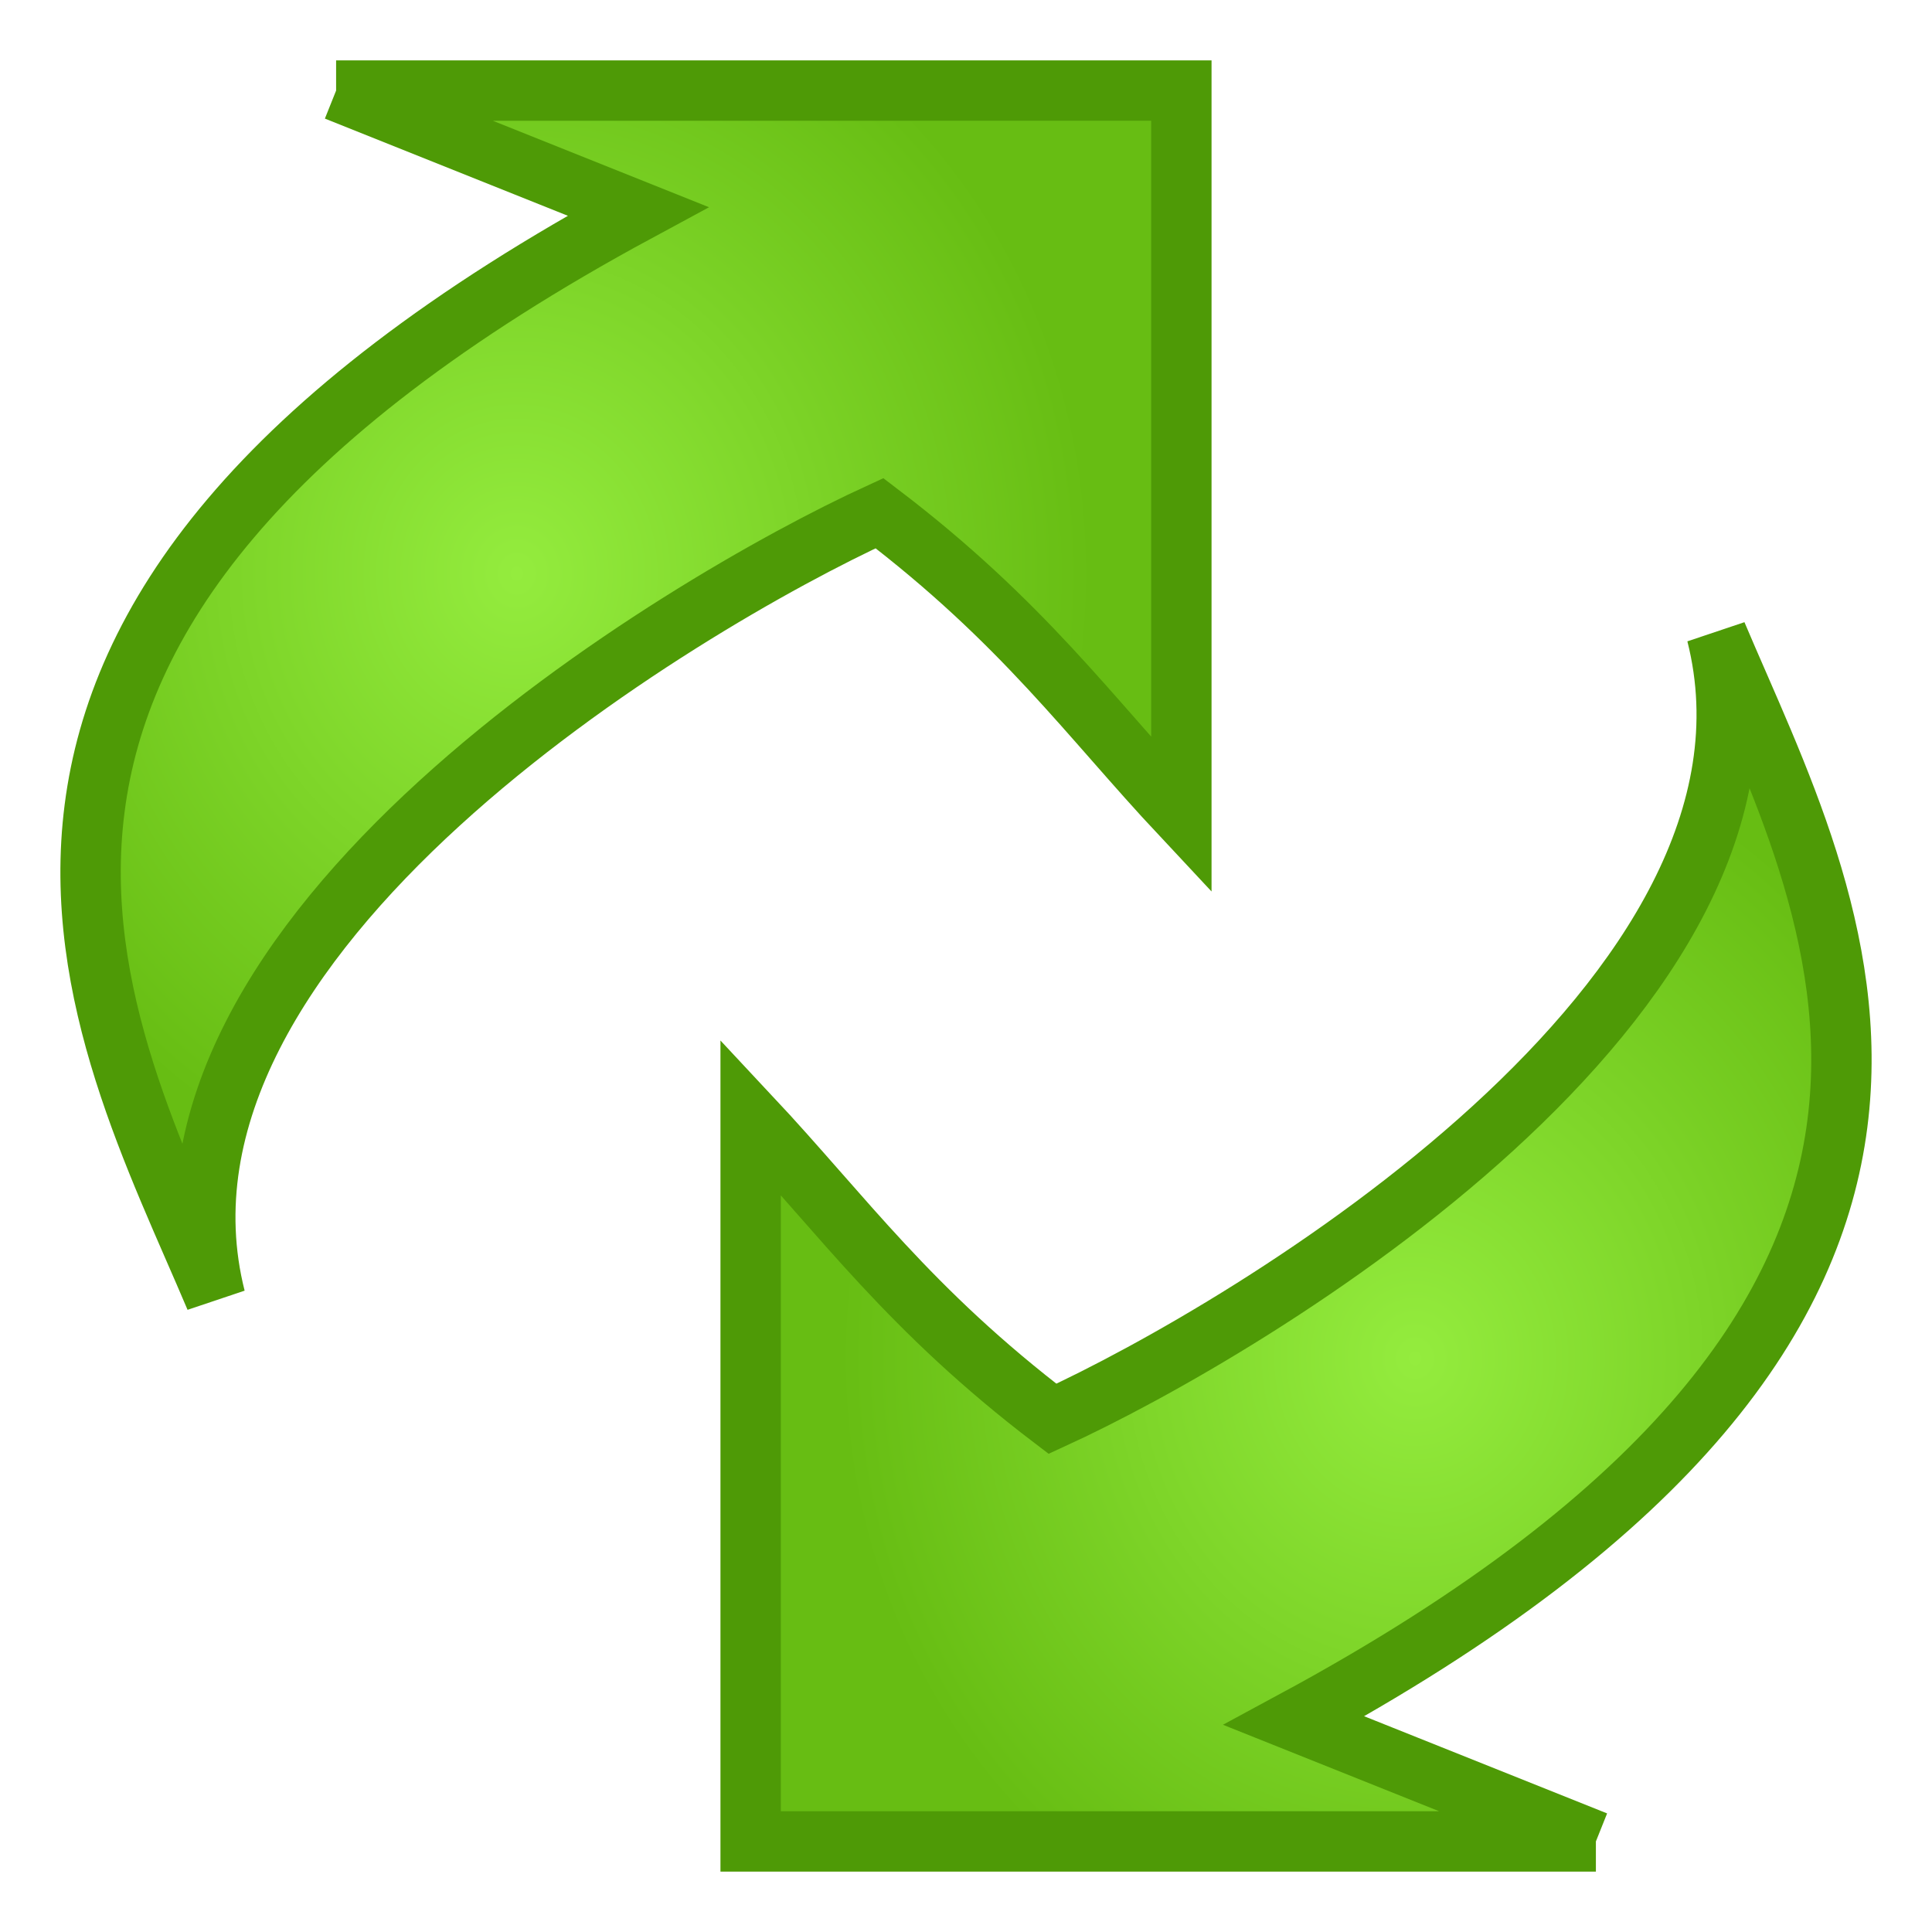 <?xml version="1.0" encoding="UTF-8" standalone="no"?>
<!-- Created with Inkscape (http://www.inkscape.org/) -->

<svg
   xmlns:dc="http://purl.org/dc/elements/1.1/"
   xmlns:cc="http://creativecommons.org/ns#"
   xmlns:rdf="http://www.w3.org/1999/02/22-rdf-syntax-ns#"
   xmlns:svg="http://www.w3.org/2000/svg"
   xmlns="http://www.w3.org/2000/svg"
   xmlns:xlink="http://www.w3.org/1999/xlink"
   xmlns:sodipodi="http://sodipodi.sourceforge.net/DTD/sodipodi-0.dtd"
   xmlns:inkscape="http://www.inkscape.org/namespaces/inkscape"
   width="32"
   height="32"
   id="svg2"
   sodipodi:version="0.32"
   inkscape:version="0.48.0 r9654"
   version="1.0"
   sodipodi:docname="thg-sync.svg"
   inkscape:output_extension="org.inkscape.output.svg.inkscape">
  <defs
     id="defs4">
    <linearGradient
       id="linearGradient3687">
      <stop
         style="stop-color:#94ec3e;stop-opacity:1;"
         offset="0"
         id="stop3689" />
      <stop
         style="stop-color:#67bd13;stop-opacity:1;"
         offset="1"
         id="stop3691" />
    </linearGradient>
    <linearGradient
       id="linearGradient3679">
      <stop
         style="stop-color:#4e9a06;stop-opacity:1;"
         offset="0"
         id="stop3681" />
      <stop
         style="stop-color:#4e9a06;stop-opacity:0;"
         offset="1"
         id="stop3683" />
    </linearGradient>
    <inkscape:perspective
       sodipodi:type="inkscape:persp3d"
       inkscape:vp_x="0 : 526.18109 : 1"
       inkscape:vp_y="0 : 1000 : 0"
       inkscape:vp_z="744.09448 : 526.18109 : 1"
       inkscape:persp3d-origin="372.04724 : 350.78739 : 1"
       id="perspective10" />
    <inkscape:perspective
       id="perspective2892"
       inkscape:persp3d-origin="372.04724 : 350.78739 : 1"
       inkscape:vp_z="744.09448 : 526.18109 : 1"
       inkscape:vp_y="0 : 1000 : 0"
       inkscape:vp_x="0 : 526.18109 : 1"
       sodipodi:type="inkscape:persp3d" />
    <radialGradient
       inkscape:collect="always"
       xlink:href="#linearGradient3687"
       id="radialGradient3693"
       cx="58.143"
       cy="115.133"
       fx="58.143"
       fy="115.133"
       r="10.5"
       gradientTransform="matrix(1,0,0,0.908,-0.5,10.832)"
       gradientUnits="userSpaceOnUse" />
    <radialGradient
       inkscape:collect="always"
       xlink:href="#linearGradient3687"
       id="radialGradient3697"
       gradientUnits="userSpaceOnUse"
       gradientTransform="matrix(-1,0,0,-0.908,130.786,205.035)"
       cx="58.143"
       cy="115.133"
       fx="58.143"
       fy="115.133"
       r="10.5" />
    <radialGradient
       inkscape:collect="always"
       xlink:href="#linearGradient3687"
       id="radialGradient3025"
       gradientUnits="userSpaceOnUse"
       gradientTransform="matrix(1,0,0,0.908,-0.5,10.832)"
       cx="58.143"
       cy="115.133"
       fx="58.143"
       fy="115.133"
       r="10.5" />
    <radialGradient
       inkscape:collect="always"
       xlink:href="#linearGradient3687"
       id="radialGradient3027"
       gradientUnits="userSpaceOnUse"
       gradientTransform="matrix(-1,0,0,-0.908,130.786,205.035)"
       cx="58.143"
       cy="115.133"
       fx="58.143"
       fy="115.133"
       r="10.5" />
    <radialGradient
       inkscape:collect="always"
       xlink:href="#linearGradient3687"
       id="radialGradient2999"
       gradientUnits="userSpaceOnUse"
       gradientTransform="matrix(0,-1,0.908,0,-31.959,173.576)"
       cx="58.143"
       cy="115.133"
       fx="58.143"
       fy="115.133"
       r="10.5" />
    <radialGradient
       inkscape:collect="always"
       xlink:href="#linearGradient3687"
       id="radialGradient3002"
       gradientUnits="userSpaceOnUse"
       gradientTransform="matrix(0,1,-0.908,0,162.244,44.291)"
       cx="58.143"
       cy="115.133"
       fx="58.143"
       fy="115.133"
       r="10.5" />
  </defs>
  <sodipodi:namedview
     id="base"
     pagecolor="#ffffff"
     bordercolor="#666666"
     borderopacity="1.0"
     gridtolerance="10000"
     guidetolerance="10"
     objecttolerance="10"
     inkscape:pageopacity="0.0"
     inkscape:pageshadow="2"
     inkscape:zoom="11.313708"
     inkscape:cx="13.692004"
     inkscape:cy="14.55659"
     inkscape:document-units="px"
     inkscape:current-layer="layer1"
     showgrid="true"
     inkscape:snap-bbox="true"
     inkscape:snap-nodes="false"
     inkscape:window-width="1055"
     inkscape:window-height="972"
     inkscape:window-x="103"
     inkscape:window-y="0"
     inkscape:window-maximized="0">
    <inkscape:grid
       type="xygrid"
       id="grid2898"
       visible="true"
       enabled="true"
       empspacing="4"
       dotted="true" />
  </sodipodi:namedview>
  <g
     inkscape:label="Vector"
     inkscape:groupmode="layer"
     id="layer1"
     transform="translate(-49.143,-92.934)"
     style="display:inline">
    <path
       inkscape:connector-curvature="0"
       id="path2900"
       style="fill:url(#radialGradient3002);fill-opacity:1;fill-rule:evenodd;stroke:#4e9a06;stroke-width:1px;stroke-linecap:butt;stroke-linejoin:miter;stroke-opacity:1"
       d="m 54.71,94.434 14,0 0,12 c -1.536,-1.641 -2.624,-3.191 -5,-5 -3.263,1.496 -12.518,6.996 -11,13 -1.913,-4.522 -5.753,-11.112 7,-18 l -5,-2"
       sodipodi:nodetypes="ccccccc" />
    <path
       inkscape:connector-curvature="0"
       id="path3695"
       style="fill:url(#radialGradient2999);fill-opacity:1;fill-rule:evenodd;stroke:#4e9a06;stroke-width:1px;stroke-linecap:butt;stroke-linejoin:miter;stroke-opacity:1;display:inline"
       d="m 75.576,123.434 -14,0 0,-12 c 1.536,1.641 2.624,3.191 5,5 3.263,-1.496 12.518,-6.996 11,-13 1.913,4.522 5.753,11.112 -7,18 l 5,2"
       sodipodi:nodetypes="ccccccc" />
  </g>
</svg>
